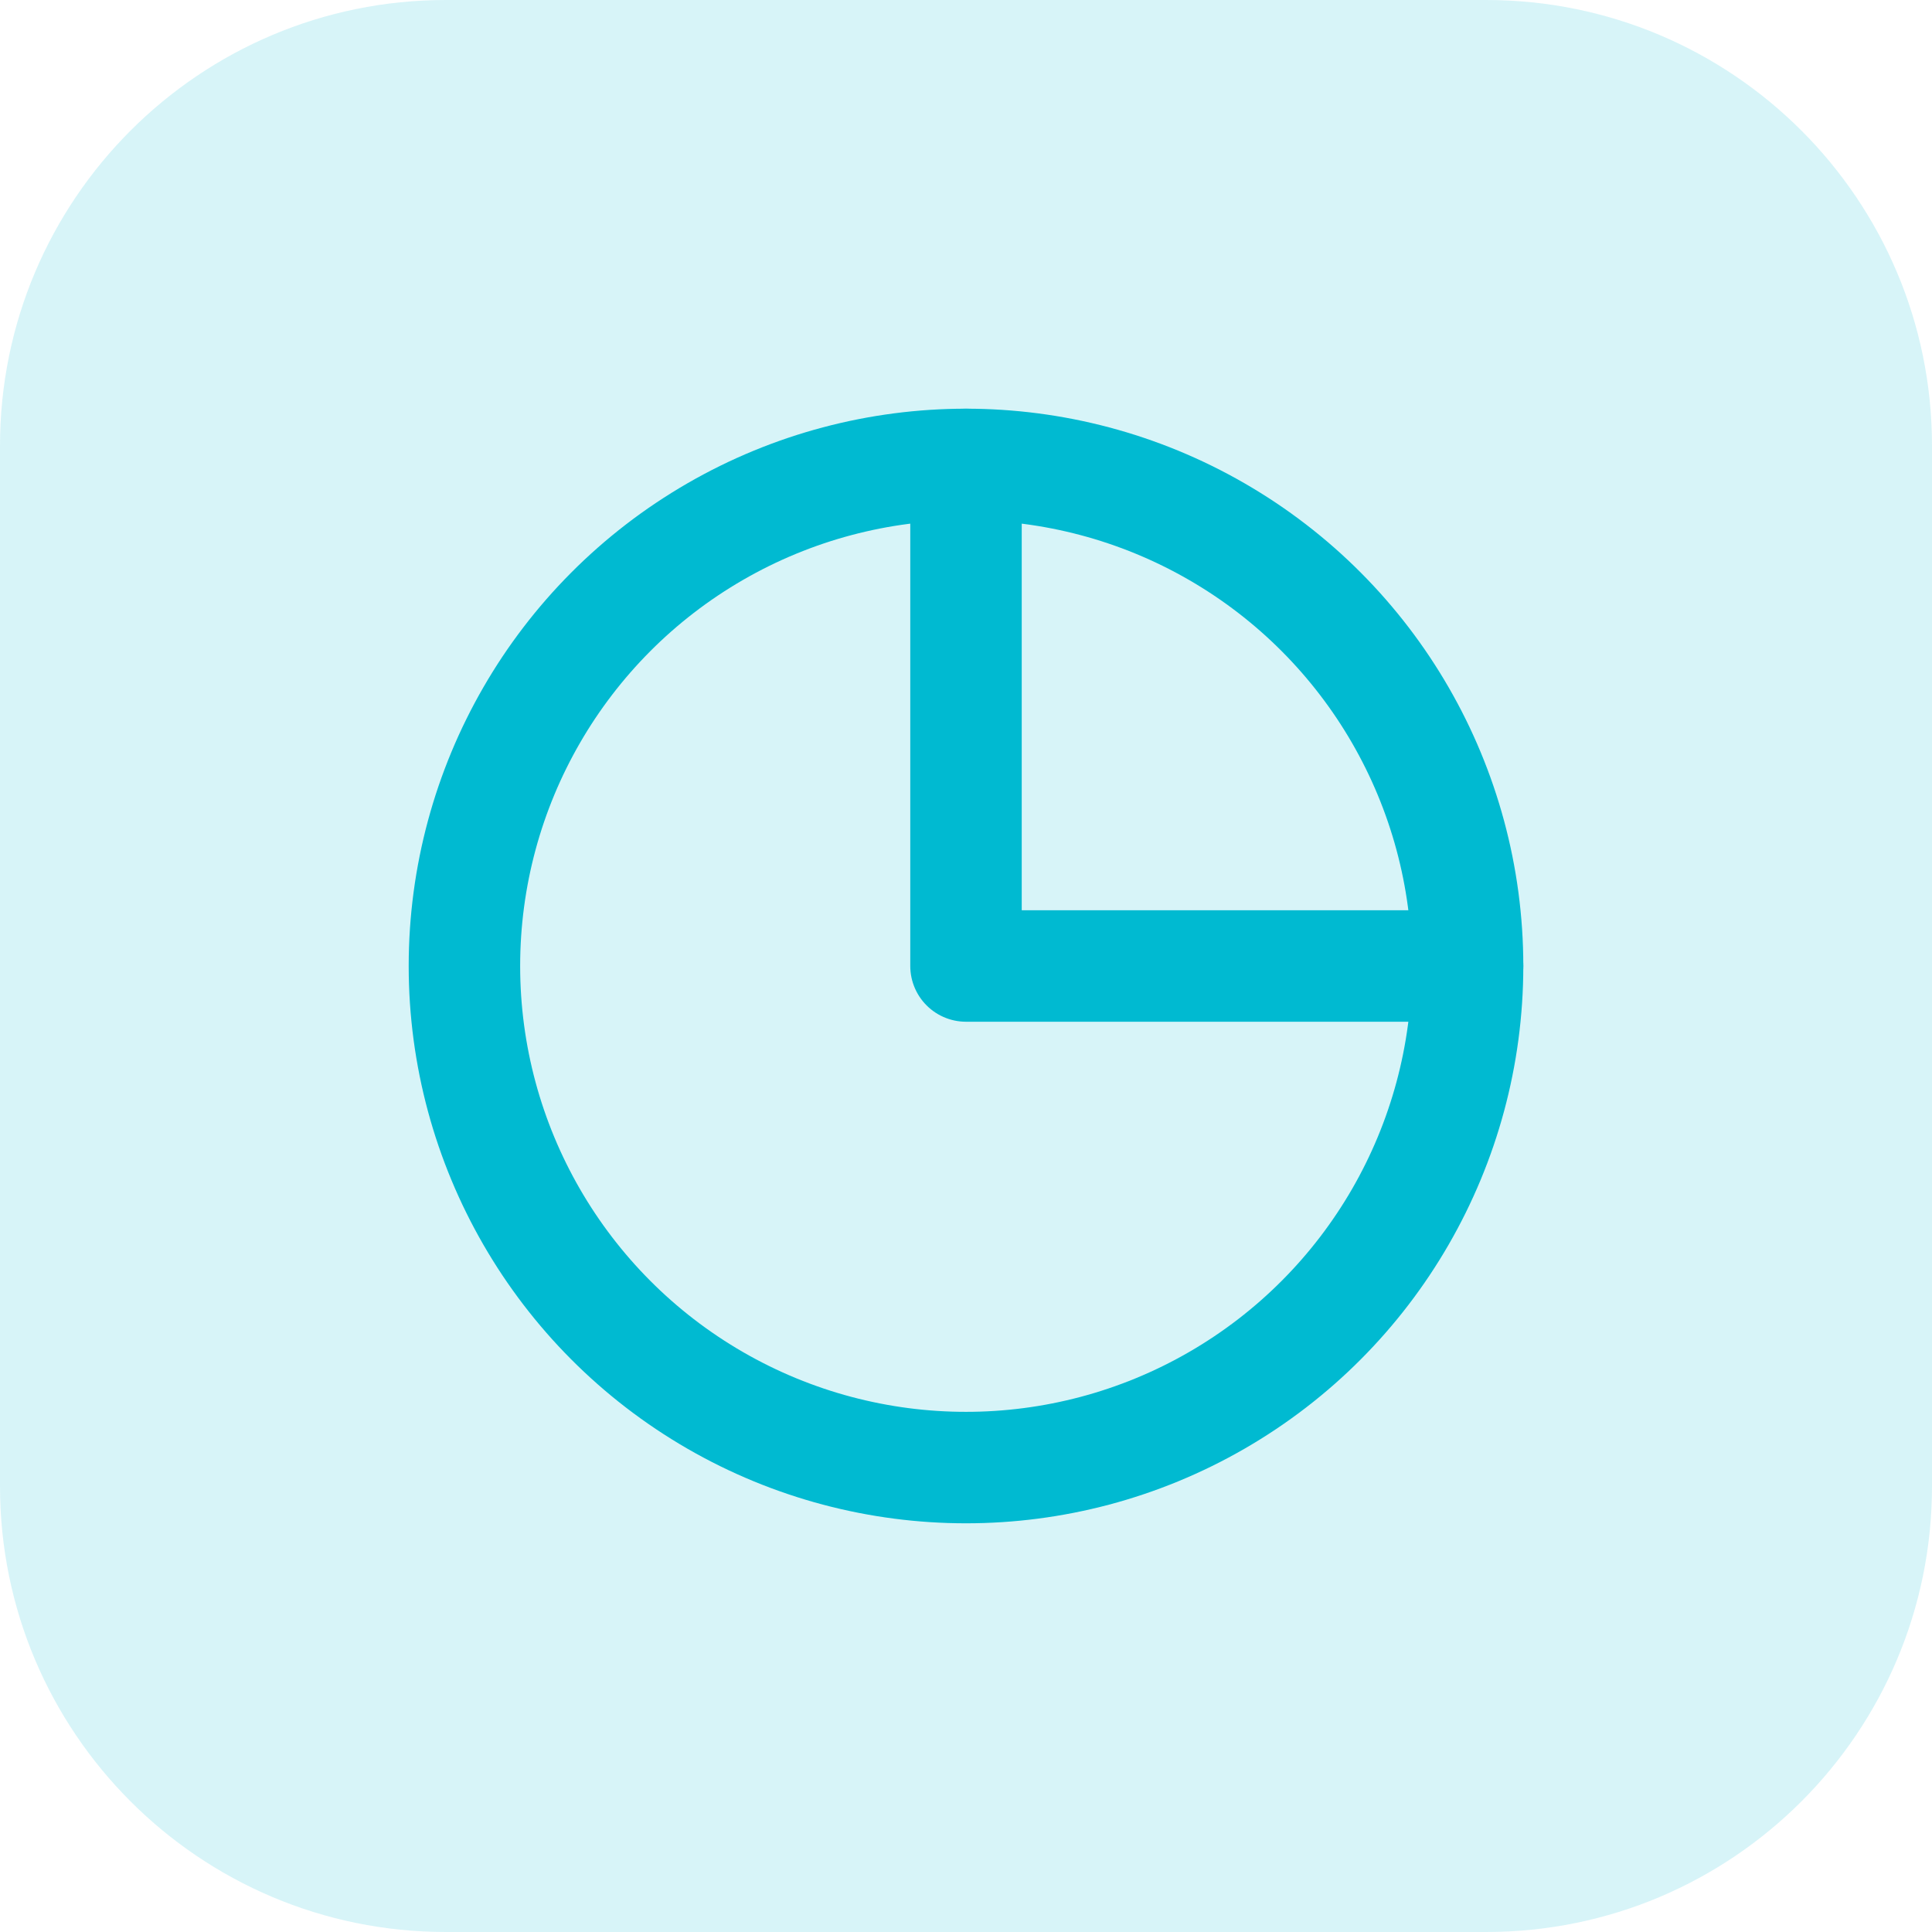 <svg width="26" height="26" viewBox="0 0 26 26" fill="none" xmlns="http://www.w3.org/2000/svg">
<path d="M0 6C0 2.686 2.686 0 6 0H20C23.314 0 26 2.686 26 6V20C26 23.314 23.314 26 20 26H6C2.686 26 0 23.314 0 20V6Z" fill="#00BAD1" fill-opacity="0.16"/>
<path d="M13 6.25V13H19.75" stroke="#00BAD1" stroke-width="1.5" stroke-linecap="round" stroke-linejoin="round"/>
<circle cx="13" cy="13" r="6.75" stroke="#00BAD1" stroke-width="1.5" stroke-linecap="round" stroke-linejoin="round"/>
</svg>
